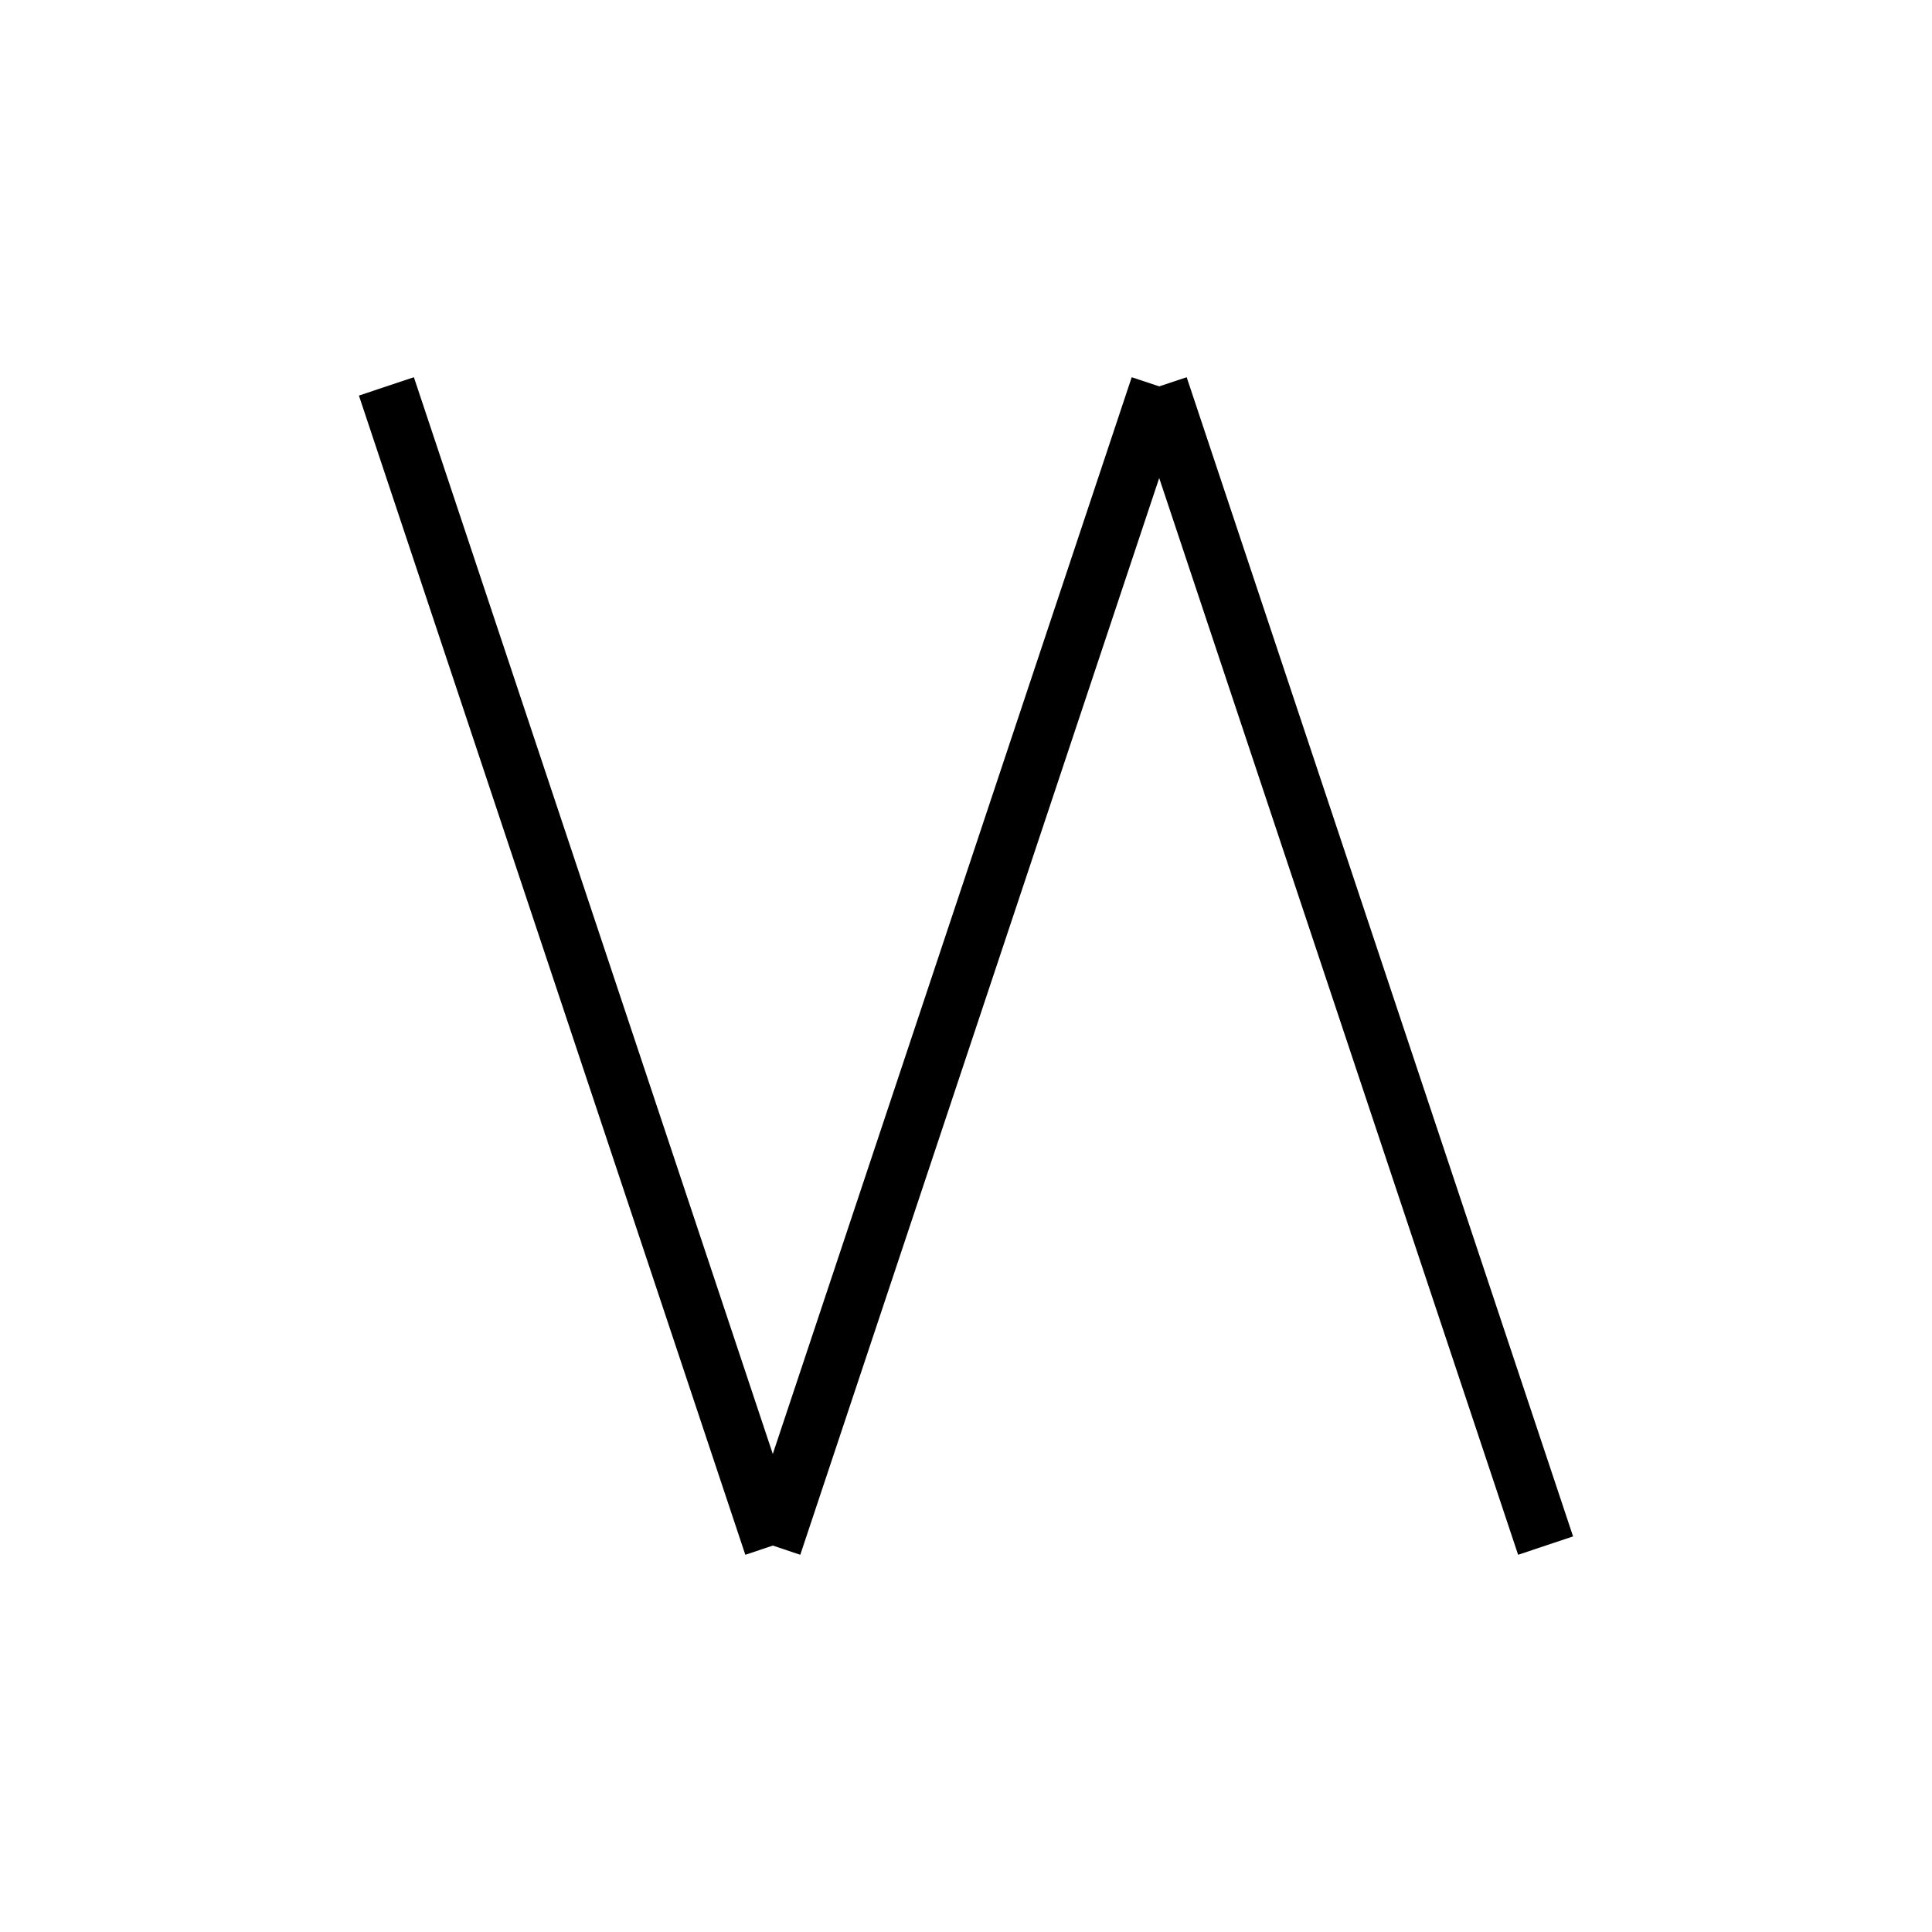 <?xml version="1.0" encoding="utf-8" ?>
<svg baseProfile="full" height="100" version="1.1" width="100" xmlns="http://www.w3.org/2000/svg" xmlns:ev="http://www.w3.org/2001/xml-events" xmlns:xlink="http://www.w3.org/1999/xlink"><defs /><g fill="none" stroke="black" stroke-width="3"><line x1="20" x2="40" y1="20" y2="80" /><line x1="40" x2="60" y1="80" y2="20" /><line x1="60" x2="80" y1="20" y2="80" /></g></svg>
